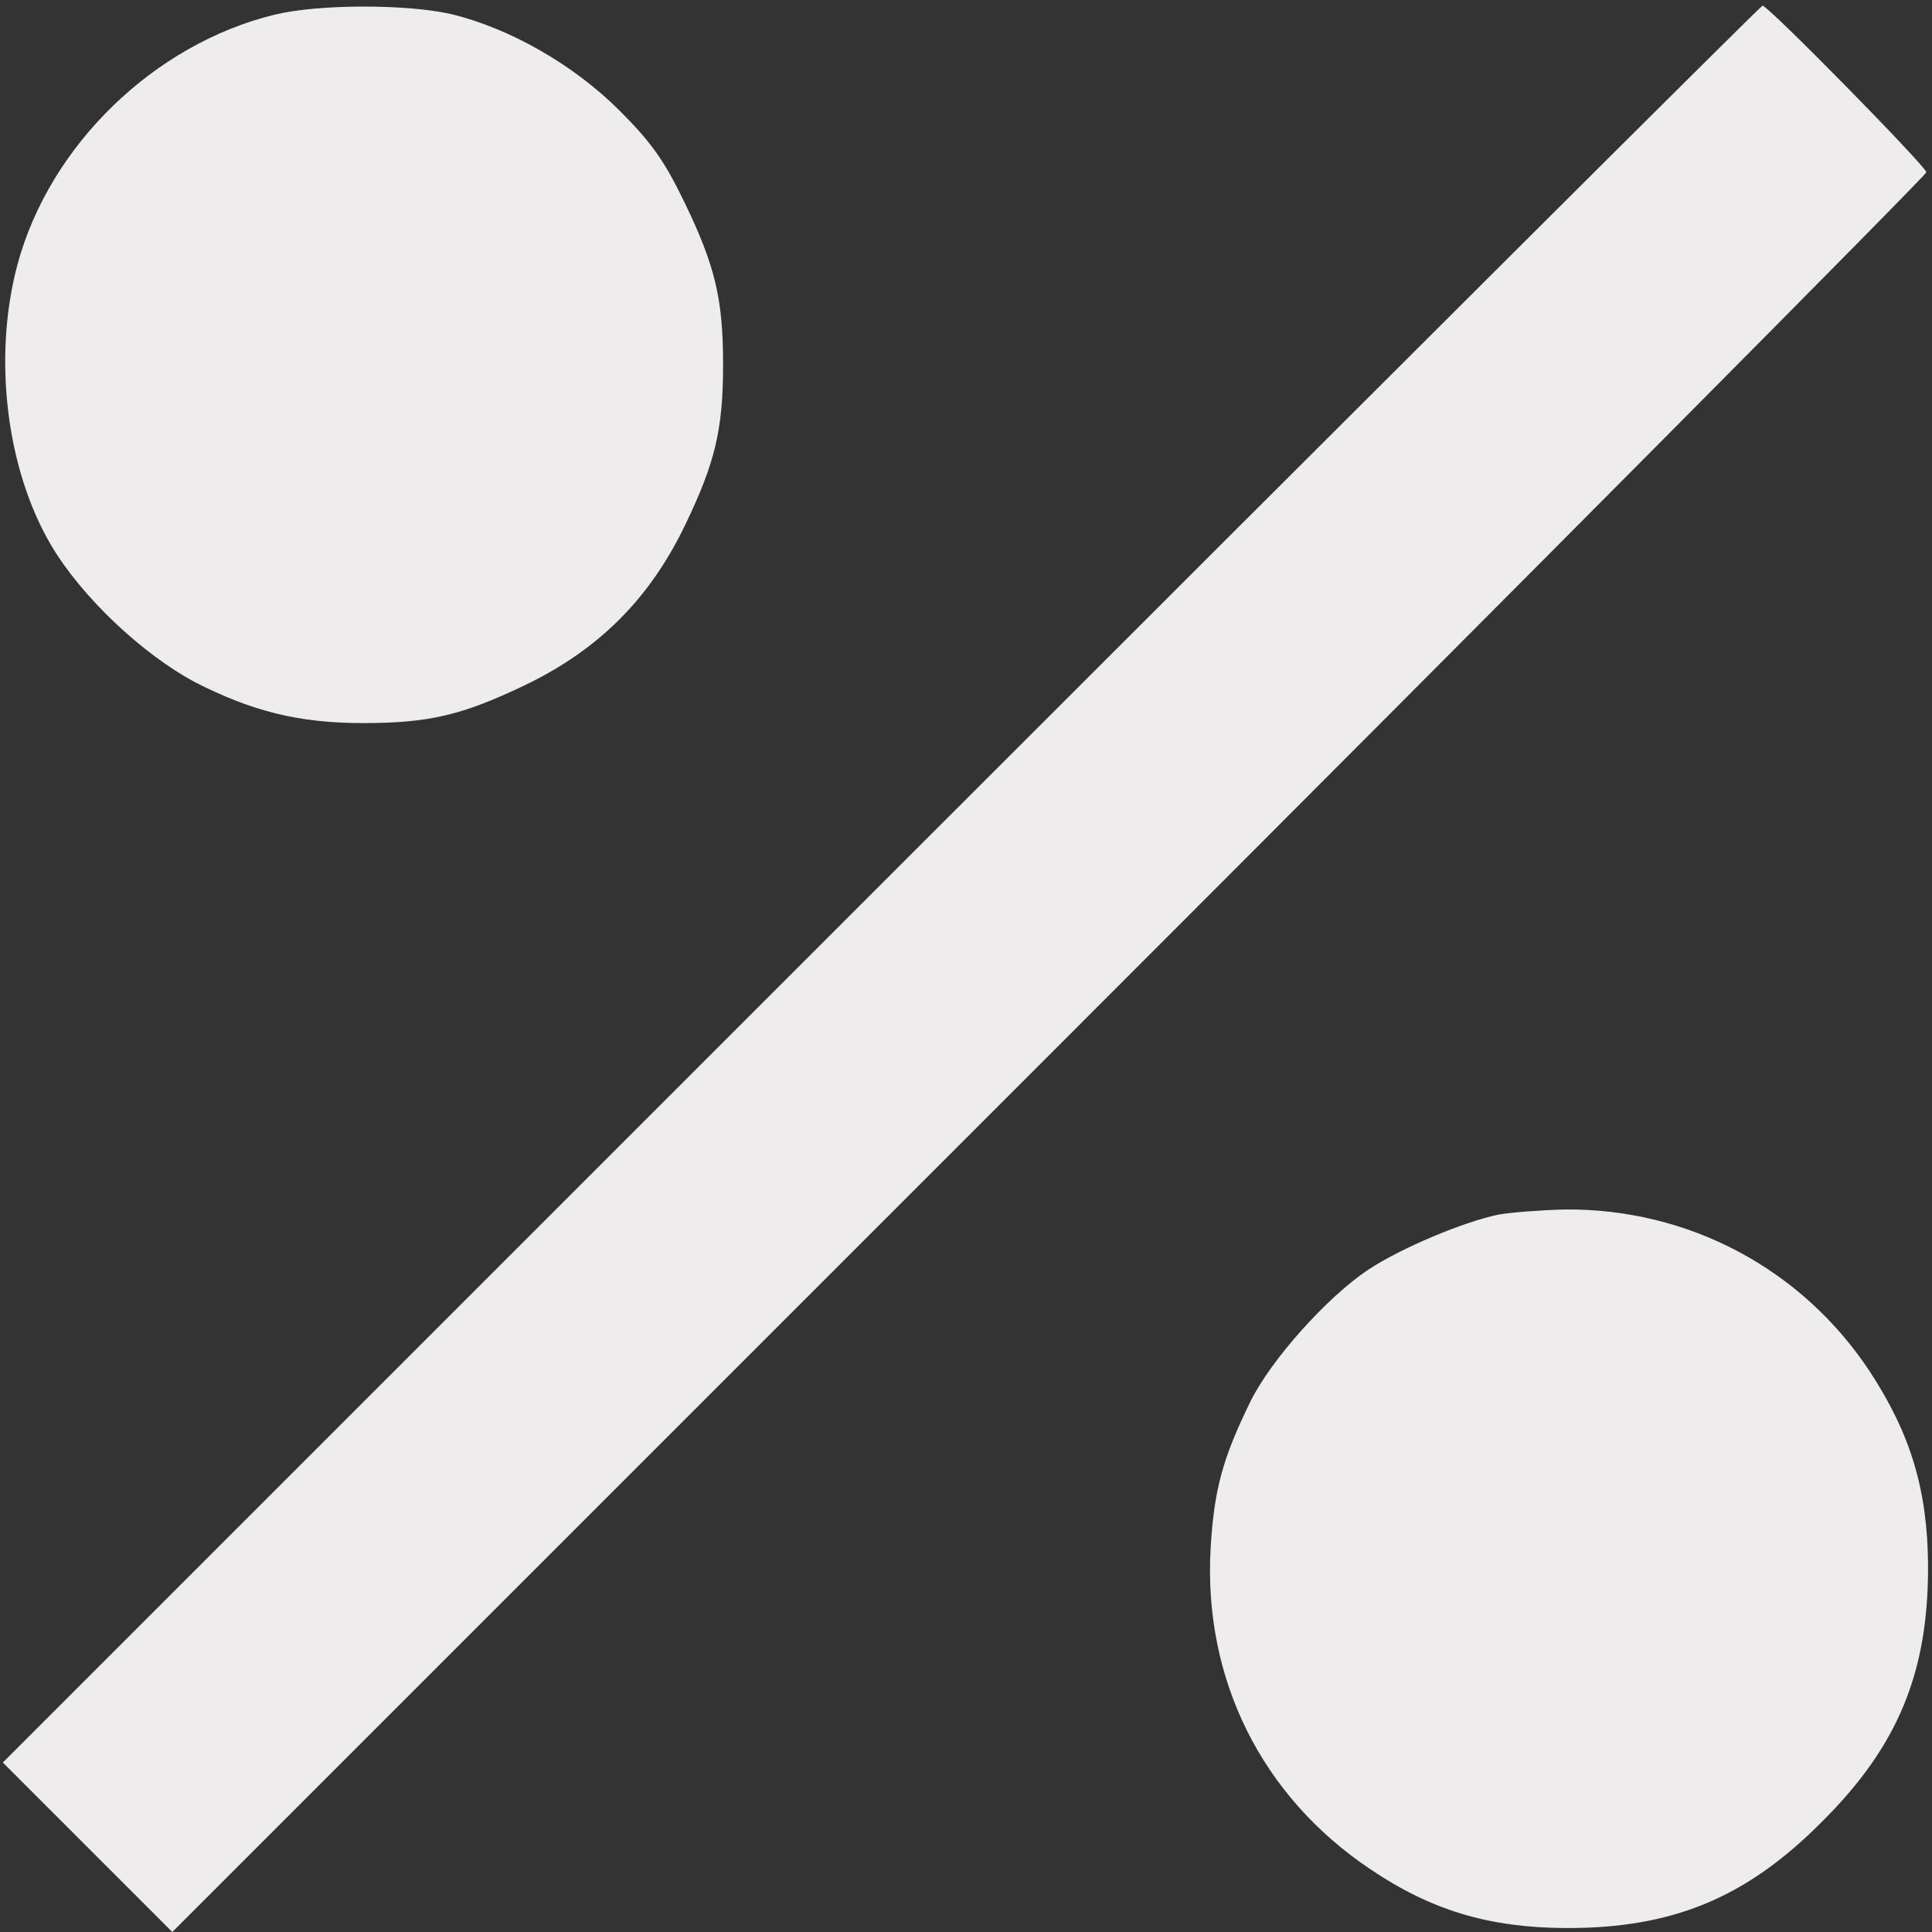 <?xml version="1.0" standalone="no"?>
<!DOCTYPE svg PUBLIC "-//W3C//DTD SVG 20010904//EN"
 "http://www.w3.org/TR/2001/REC-SVG-20010904/DTD/svg10.dtd">
<svg version="1.0" xmlns="http://www.w3.org/2000/svg"
 width="342pt" height="342pt" viewBox="0 0 342 342"
 preserveAspectRatio="xMidYMid meet">

<rect x="0" y="0" width="342" height="342" fill="#333333" stroke="none"/>

<g transform="translate(0,342) scale(0.1,-0.1)"
fill="#eeecec" stroke="none">
<path d="M486 3394 c-213 -52 -398 -231 -455 -442 -44 -164 -20 -363 60 -498
54 -91 161 -192 255 -242 100 -51 183 -72 296 -72 118 0 176 14 287 67 131 63
221 153 284 284 53 110 67 169 67 284 0 115 -14 174 -67 284 -36 75 -59 108
-116 165 -82 82 -195 146 -298 171 -79 18 -235 18 -313 -1z"/>
<path d="M1560 1855 l-1555 -1555 150 -150 150 -150 1552 1552 c854 854 1553
1558 1553 1563 0 10 -280 295 -290 295 -3 0 -705 -700 -1560 -1555z"/>
<path d="M2653 1270 c-63 -13 -172 -59 -230 -97 -74 -49 -174 -161 -210 -235
-49 -100 -64 -156 -70 -259 -13 -231 90 -439 283 -568 108 -73 210 -103 344
-104 190 -1 321 53 455 188 135 134 189 265 188 455 -1 133 -31 232 -103 342
-120 182 -321 289 -540 287 -41 -1 -94 -5 -117 -9z"/>
</g>
</svg>
